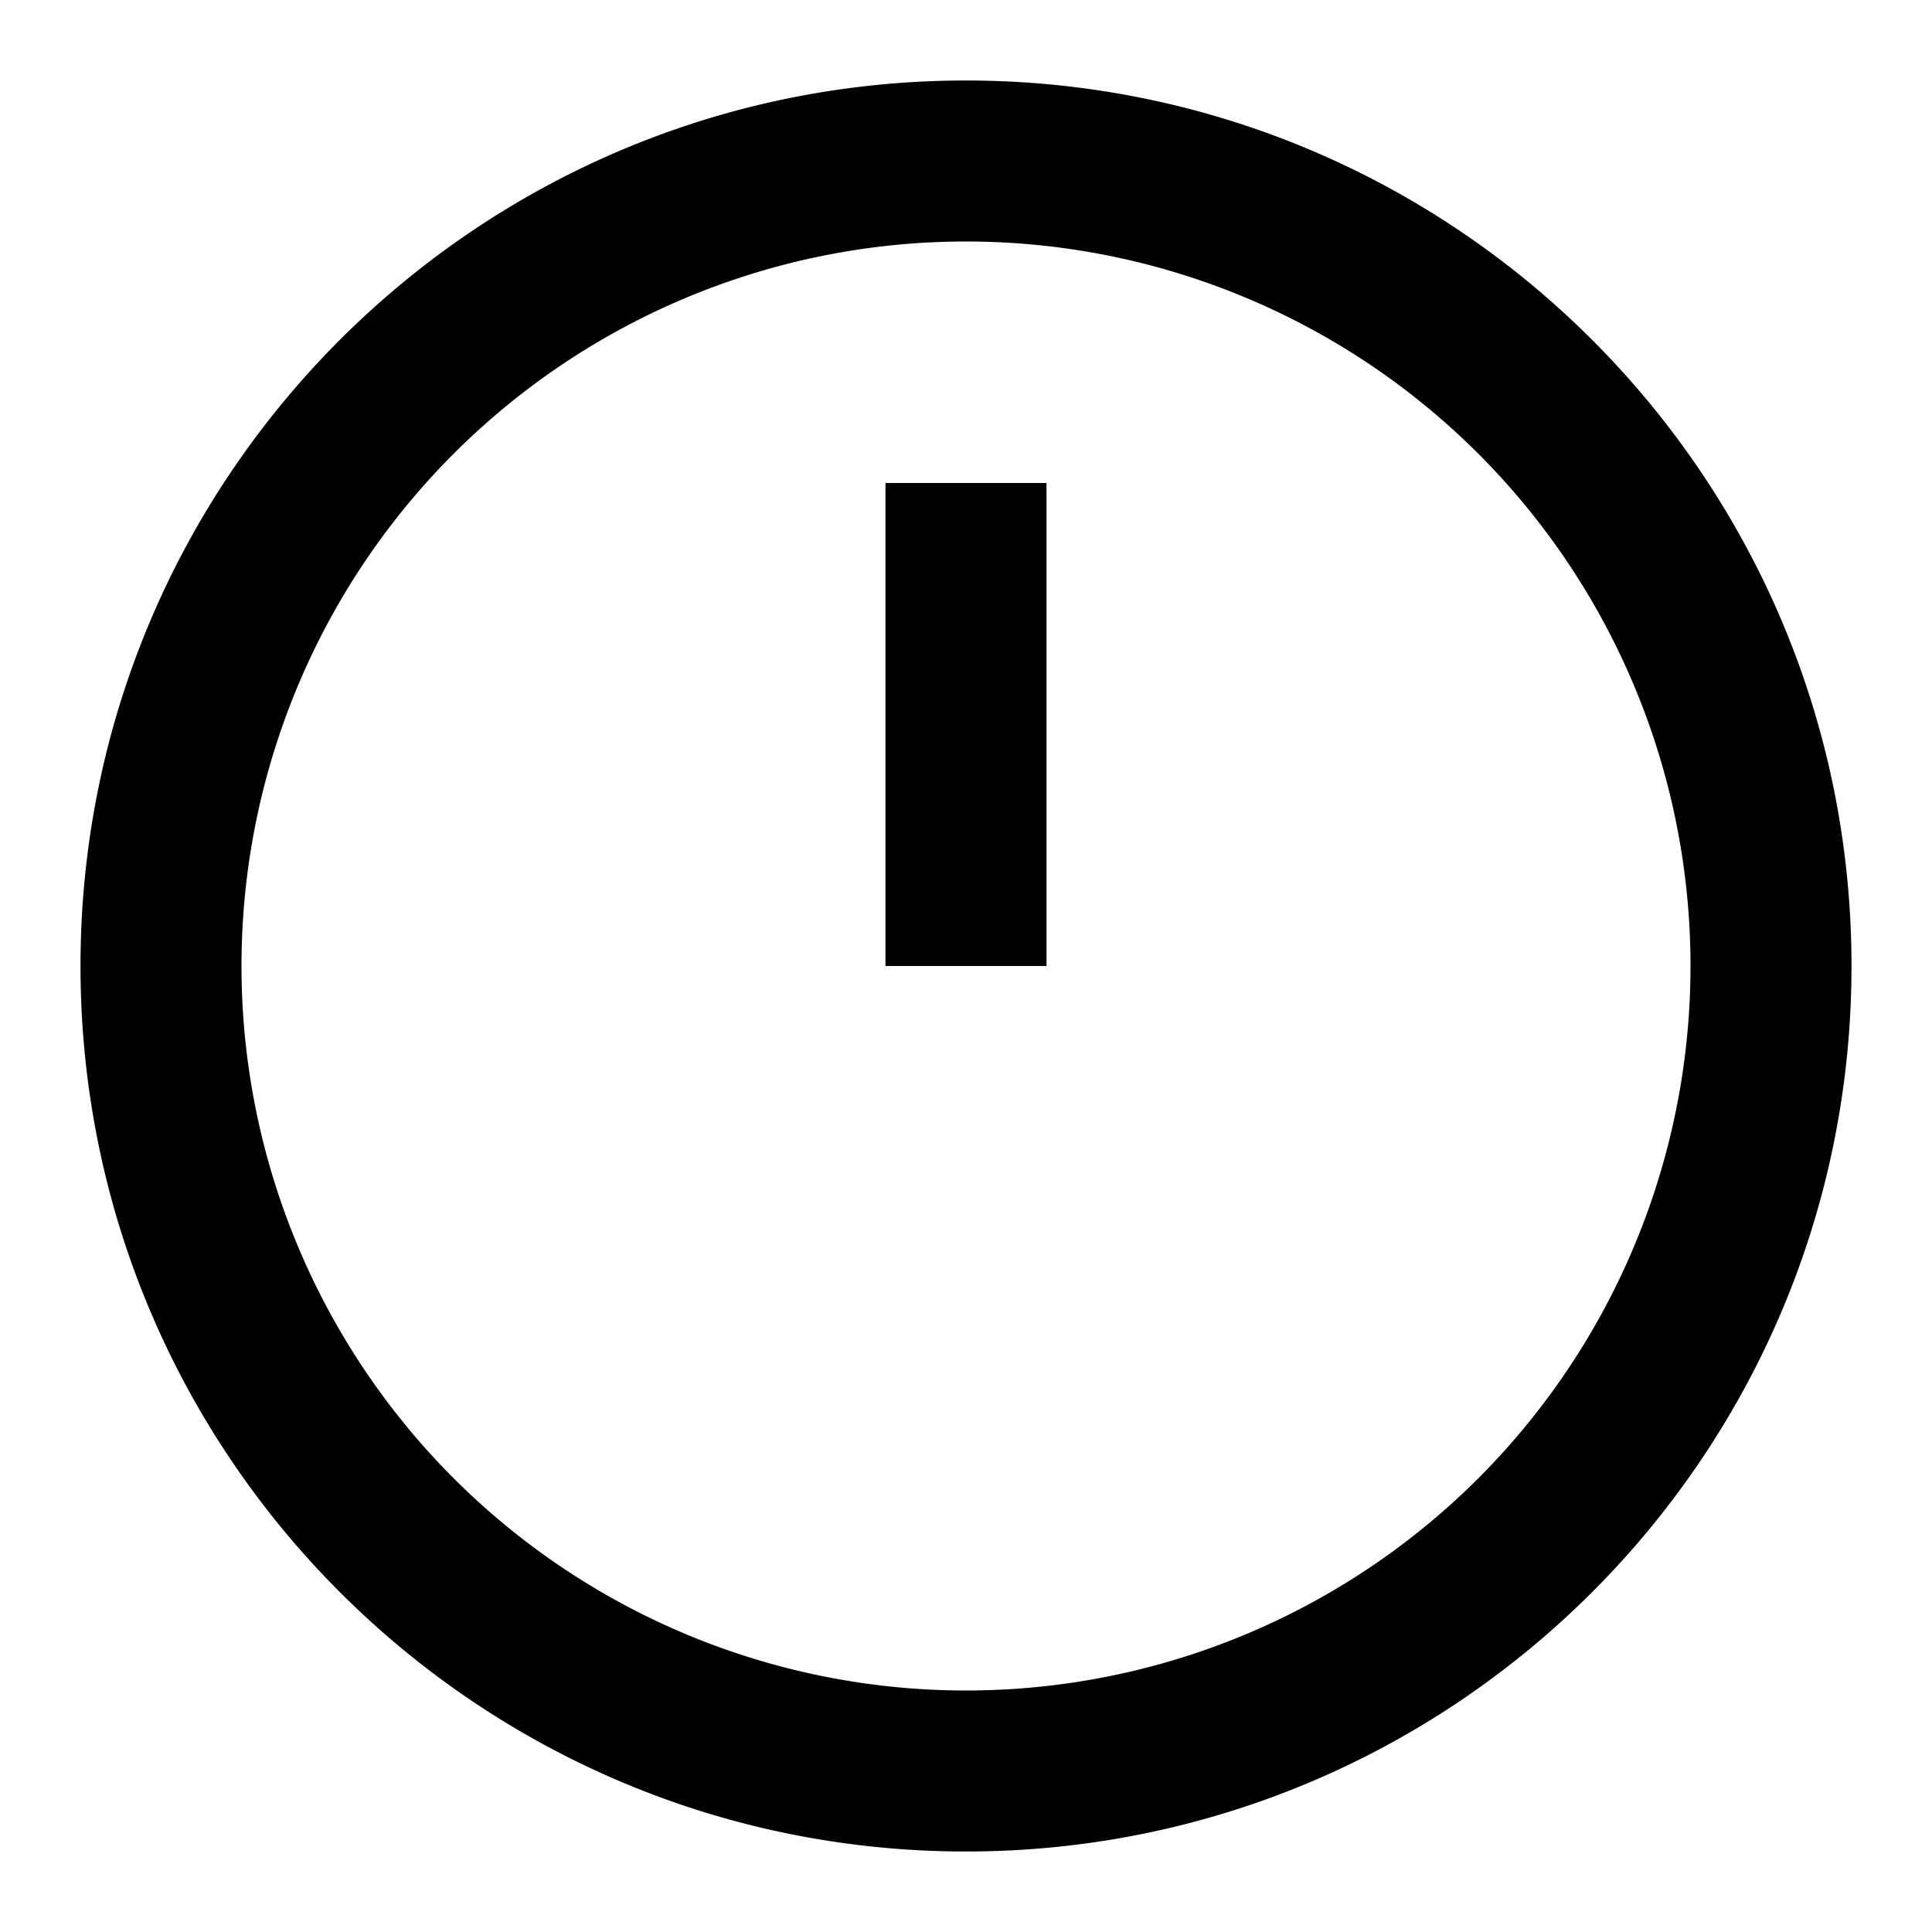 <svg xmlns="http://www.w3.org/2000/svg" xmlns:xlink="http://www.w3.org/1999/xlink" width="24" height="24" viewBox="0 0 24 24"><path fill="currentColor" fill-rule="evenodd" d="M21 12a9 9 0 1 1-18 0a9 9 0 0 1 18 0m-9 11c6.075 0 11-4.925 11-11S18.075 1 12 1S1 5.925 1 12s4.925 11 11 11m1-17v6h-2V6z" clip-rule="evenodd"/></svg>
